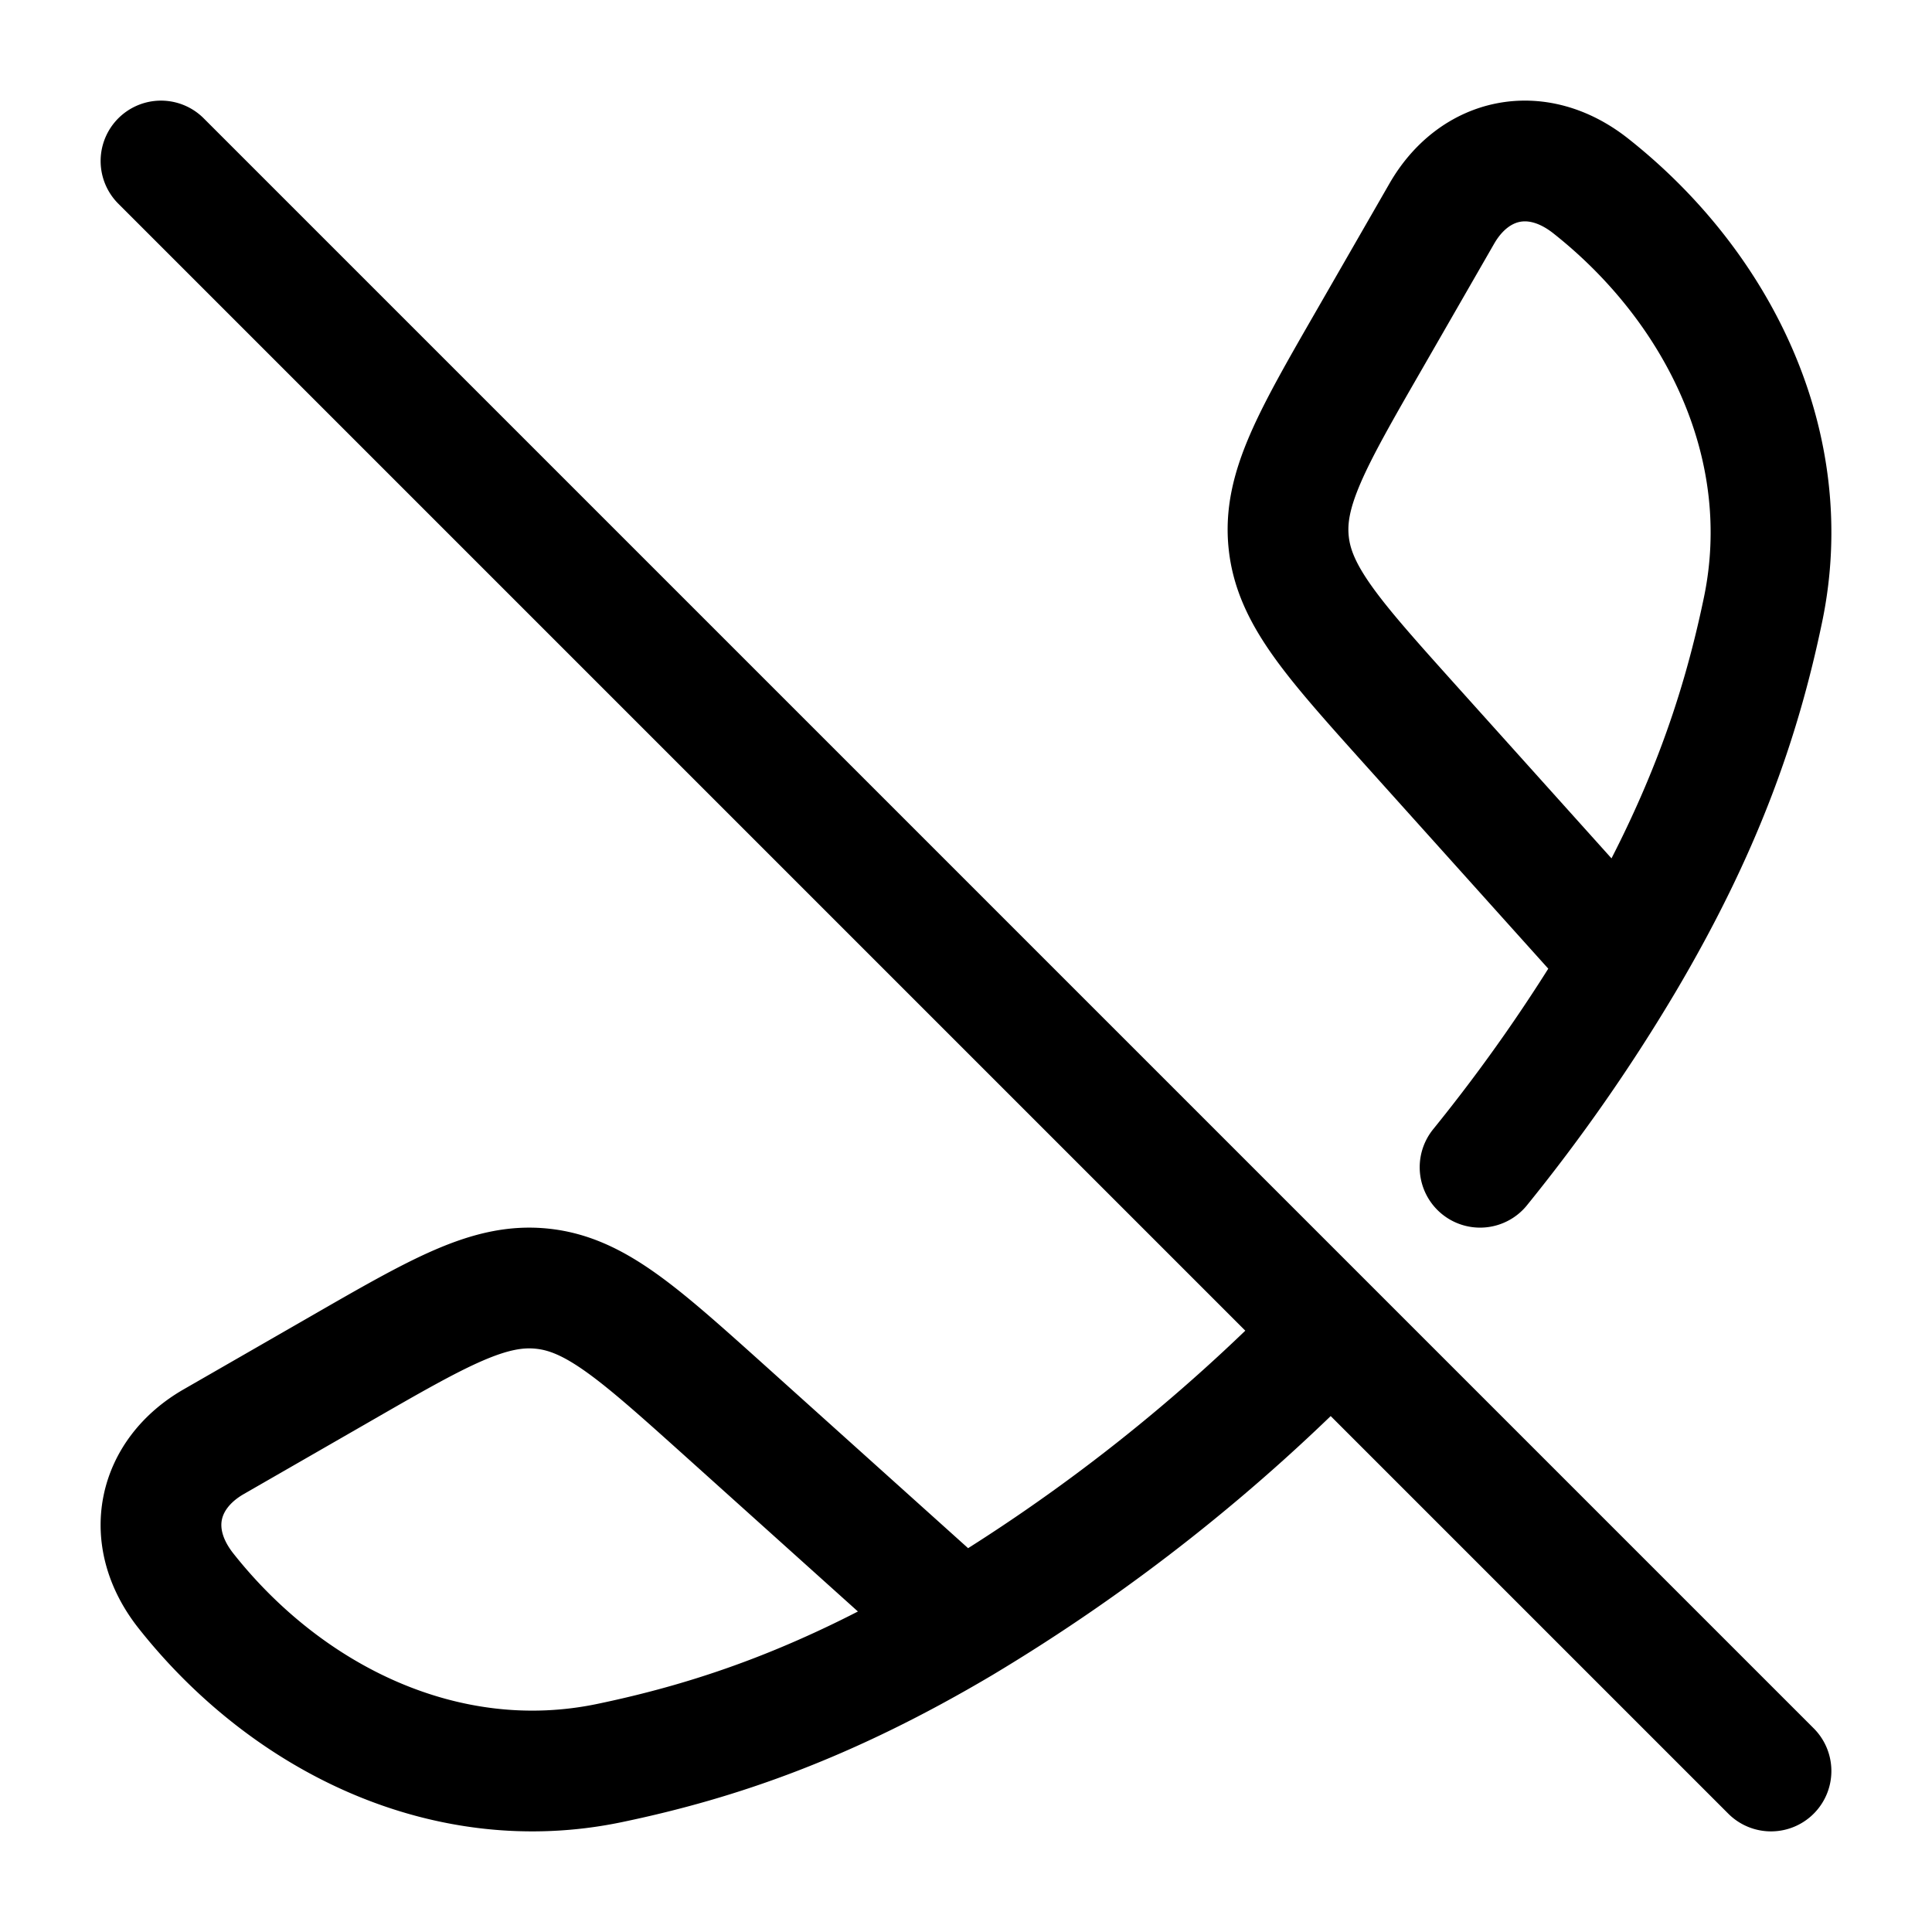 <svg xmlns="http://www.w3.org/2000/svg" xmlns:xlink="http://www.w3.org/1999/xlink" width="24" height="24" viewBox="0 0 24 24"><path fill="none" stroke="currentColor" stroke-linecap="round" stroke-linejoin="round" stroke-width="1.5" d="M11.942 20.165c-1.653.979-3.003 1.451-4.37 1.736c-2.024.422-4.001-.543-5.263-2.14c-.533-.676-.35-1.45.343-1.85l1.567-.901c1.242-.715 1.862-1.072 2.52-1.001c.659.07 1.195.553 2.267 1.516zm0 0a22.6 22.6 0 0 0 4.558-3.601m3.665-4.616c.979-1.654 1.451-3.005 1.736-4.374c.422-2.025-.543-4.002-2.14-5.264c-.676-.534-1.45-.352-1.85.343L17.01 4.22c-.715 1.242-1.072 1.864-1.001 2.522c.07.659.553 1.195 1.516 2.268zm0 0a21.5 21.5 0 0 1-1.779 2.552M2 2l20 20" color="currentColor"/></svg>